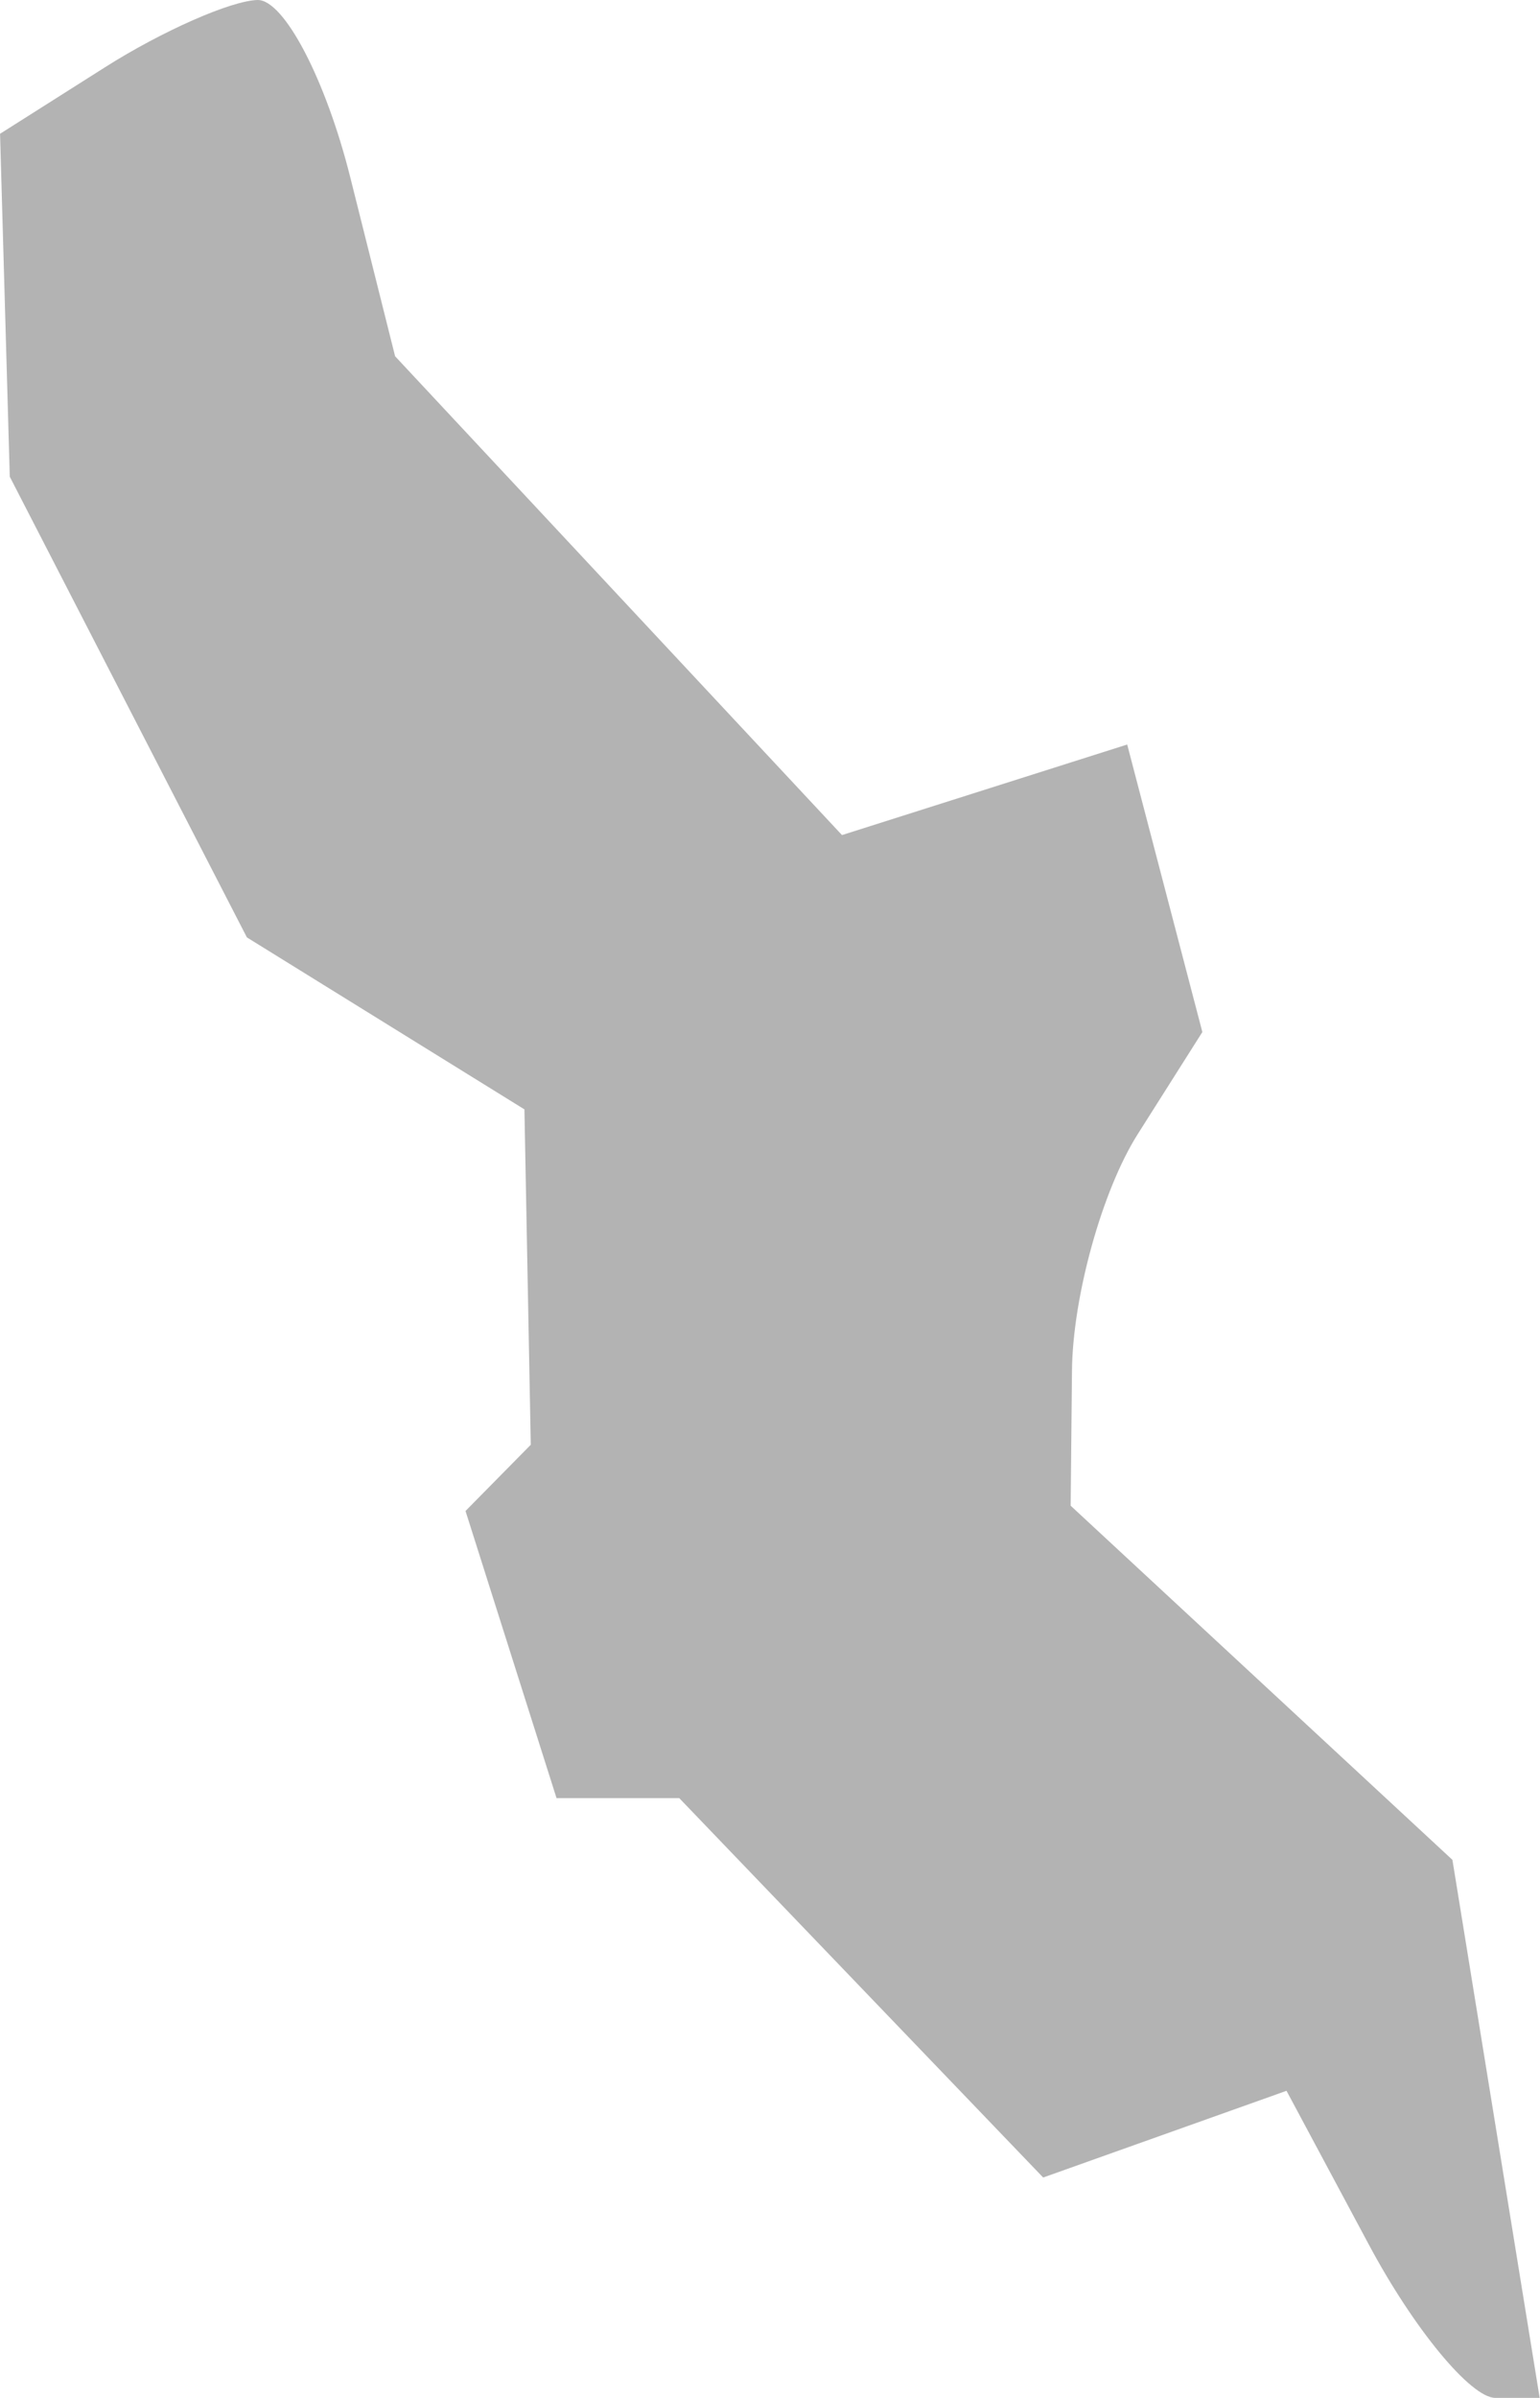 <?xml version="1.0" encoding="UTF-8" standalone="no"?>
<svg
   xmlns:dc="http://purl.org/dc/elements/1.1/"
   xmlns:cc="http://creativecommons.org/ns#"
   xmlns:rdf="http://www.w3.org/1999/02/22-rdf-syntax-ns#"
   xmlns:svg="http://www.w3.org/2000/svg"
   xmlns="http://www.w3.org/2000/svg"
   xmlns:sodipodi="http://sodipodi.sourceforge.net/DTD/sodipodi-0.dtd"
   xmlns:inkscape="http://www.inkscape.org/namespaces/inkscape"
   version="1.0"
   width="11.658"
   height="18.139"
   id="svg2"
   sodipodi:docname="WI_4.svg"
   inkscape:version="0.92.2 5c3e80d, 2017-08-06">
  <defs
     id="defs30" />
  <sodipodi:namedview
     pagecolor="#ffffff"
     bordercolor="#666666"
     borderopacity="1"
     objecttolerance="10"
     gridtolerance="10"
     guidetolerance="10"
     inkscape:pageopacity="0"
     inkscape:pageshadow="2"
     inkscape:window-width="640"
     inkscape:window-height="480"
     id="namedview28"
     showgrid="false"
     inkscape:zoom="0.12542268"
     inkscape:cx="-402.82445"
     inkscape:cy="-314.92341"
     inkscape:window-x="0"
     inkscape:window-y="0"
     inkscape:window-maximized="0"
     inkscape:current-layer="svg2" />
  <path
     d="m 11.32,18.139 c -0.186,0 -0.618,-0.523 -0.959,-1.162 L 9.739,15.816 7.897,16.472 5.142,13.602 H 4.213 L 3.524,11.43 4.018,10.929 3.97,8.392 1.869,7.091 0.074,3.606 4e-4,1.012 0.793,0.51 C 1.228,0.234 1.749,0.005 1.949,2.8044955e-5 2.149,-0.005 2.466,0.6 2.652,1.343 l 0.339,1.352 3.383,3.622 2.159,-0.685 0.569,2.175 -0.489,0.772 c -0.269,0.424 -0.493,1.23 -0.498,1.791 l -0.01,1.02 2.89,2.679 0.661,4.073 z"
     style="fill:#b3b3b3;fill-opacity:1"
     id="WI_4"
     inkscape:connector-curvature="0" />
</svg>
